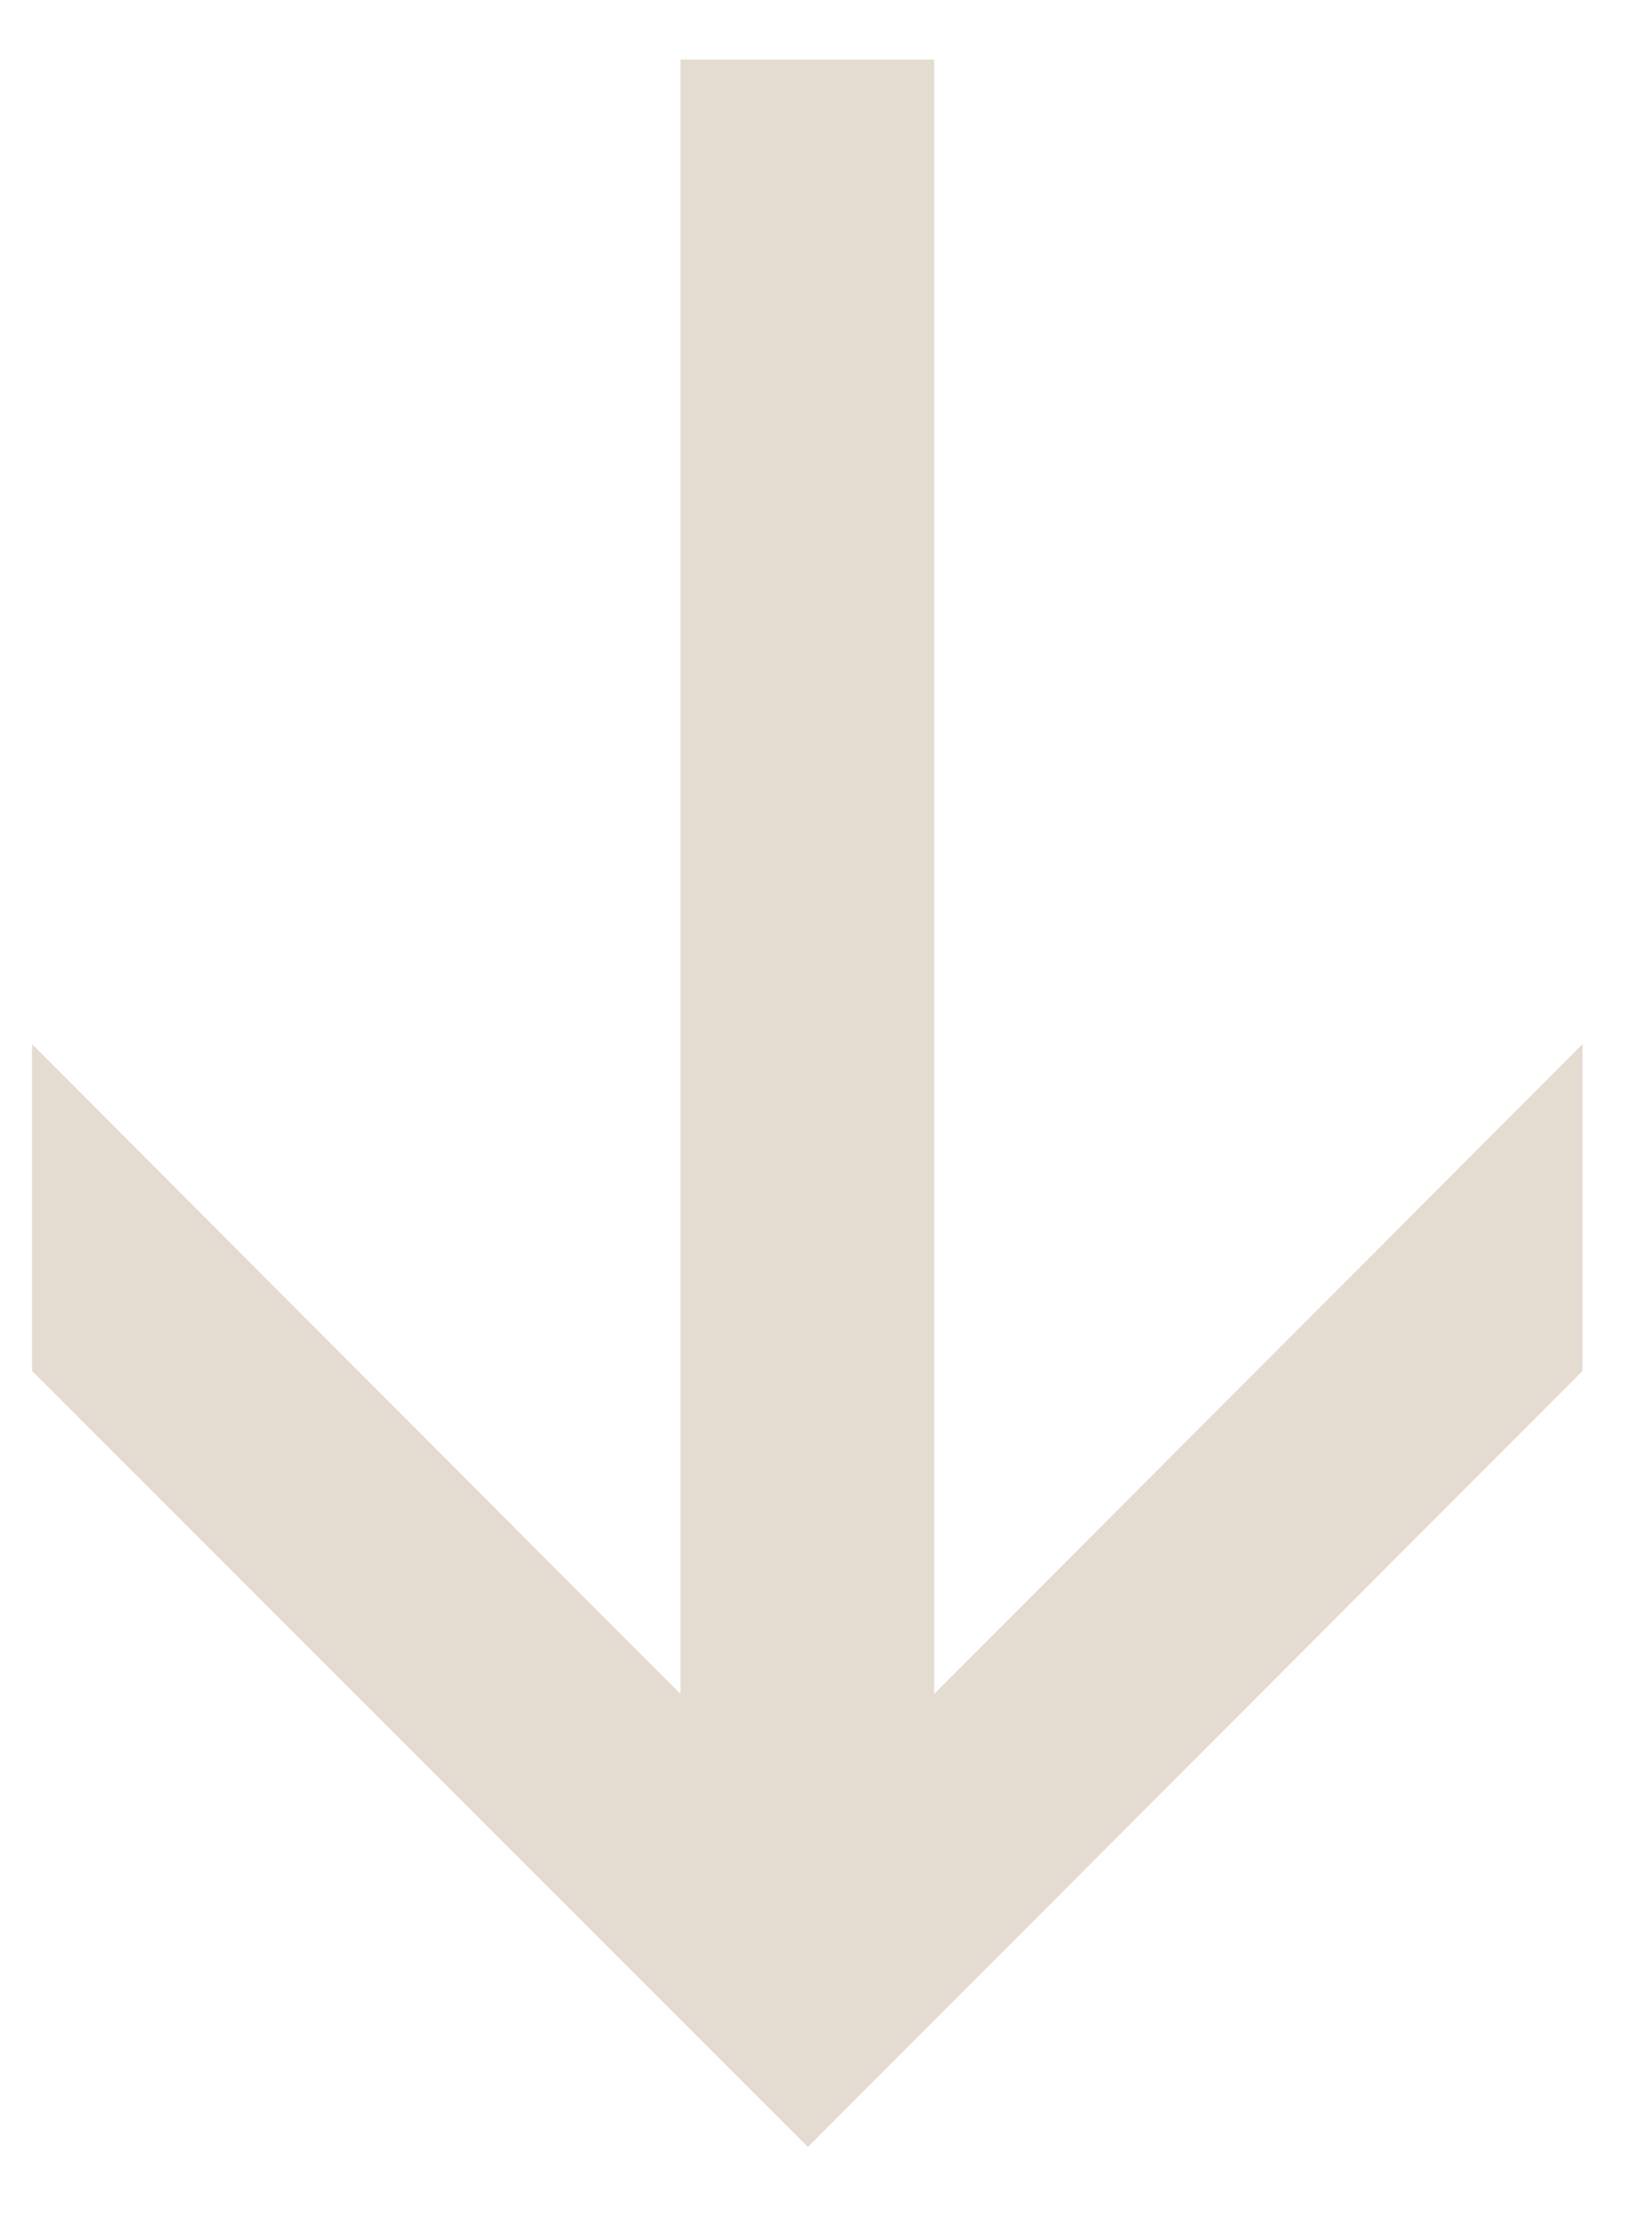 <svg width="17" height="23" viewBox="0 0 17 23" fill="none" xmlns="http://www.w3.org/2000/svg">
<path d="M8.314 22.092L0.33 14.107L0.33 10.744L7.002 17.43L7.002 0.613L9.613 0.613L9.613 17.43L16.285 10.744L16.285 14.107L8.314 22.092Z" fill="#E4DCD1"/>
</svg>
